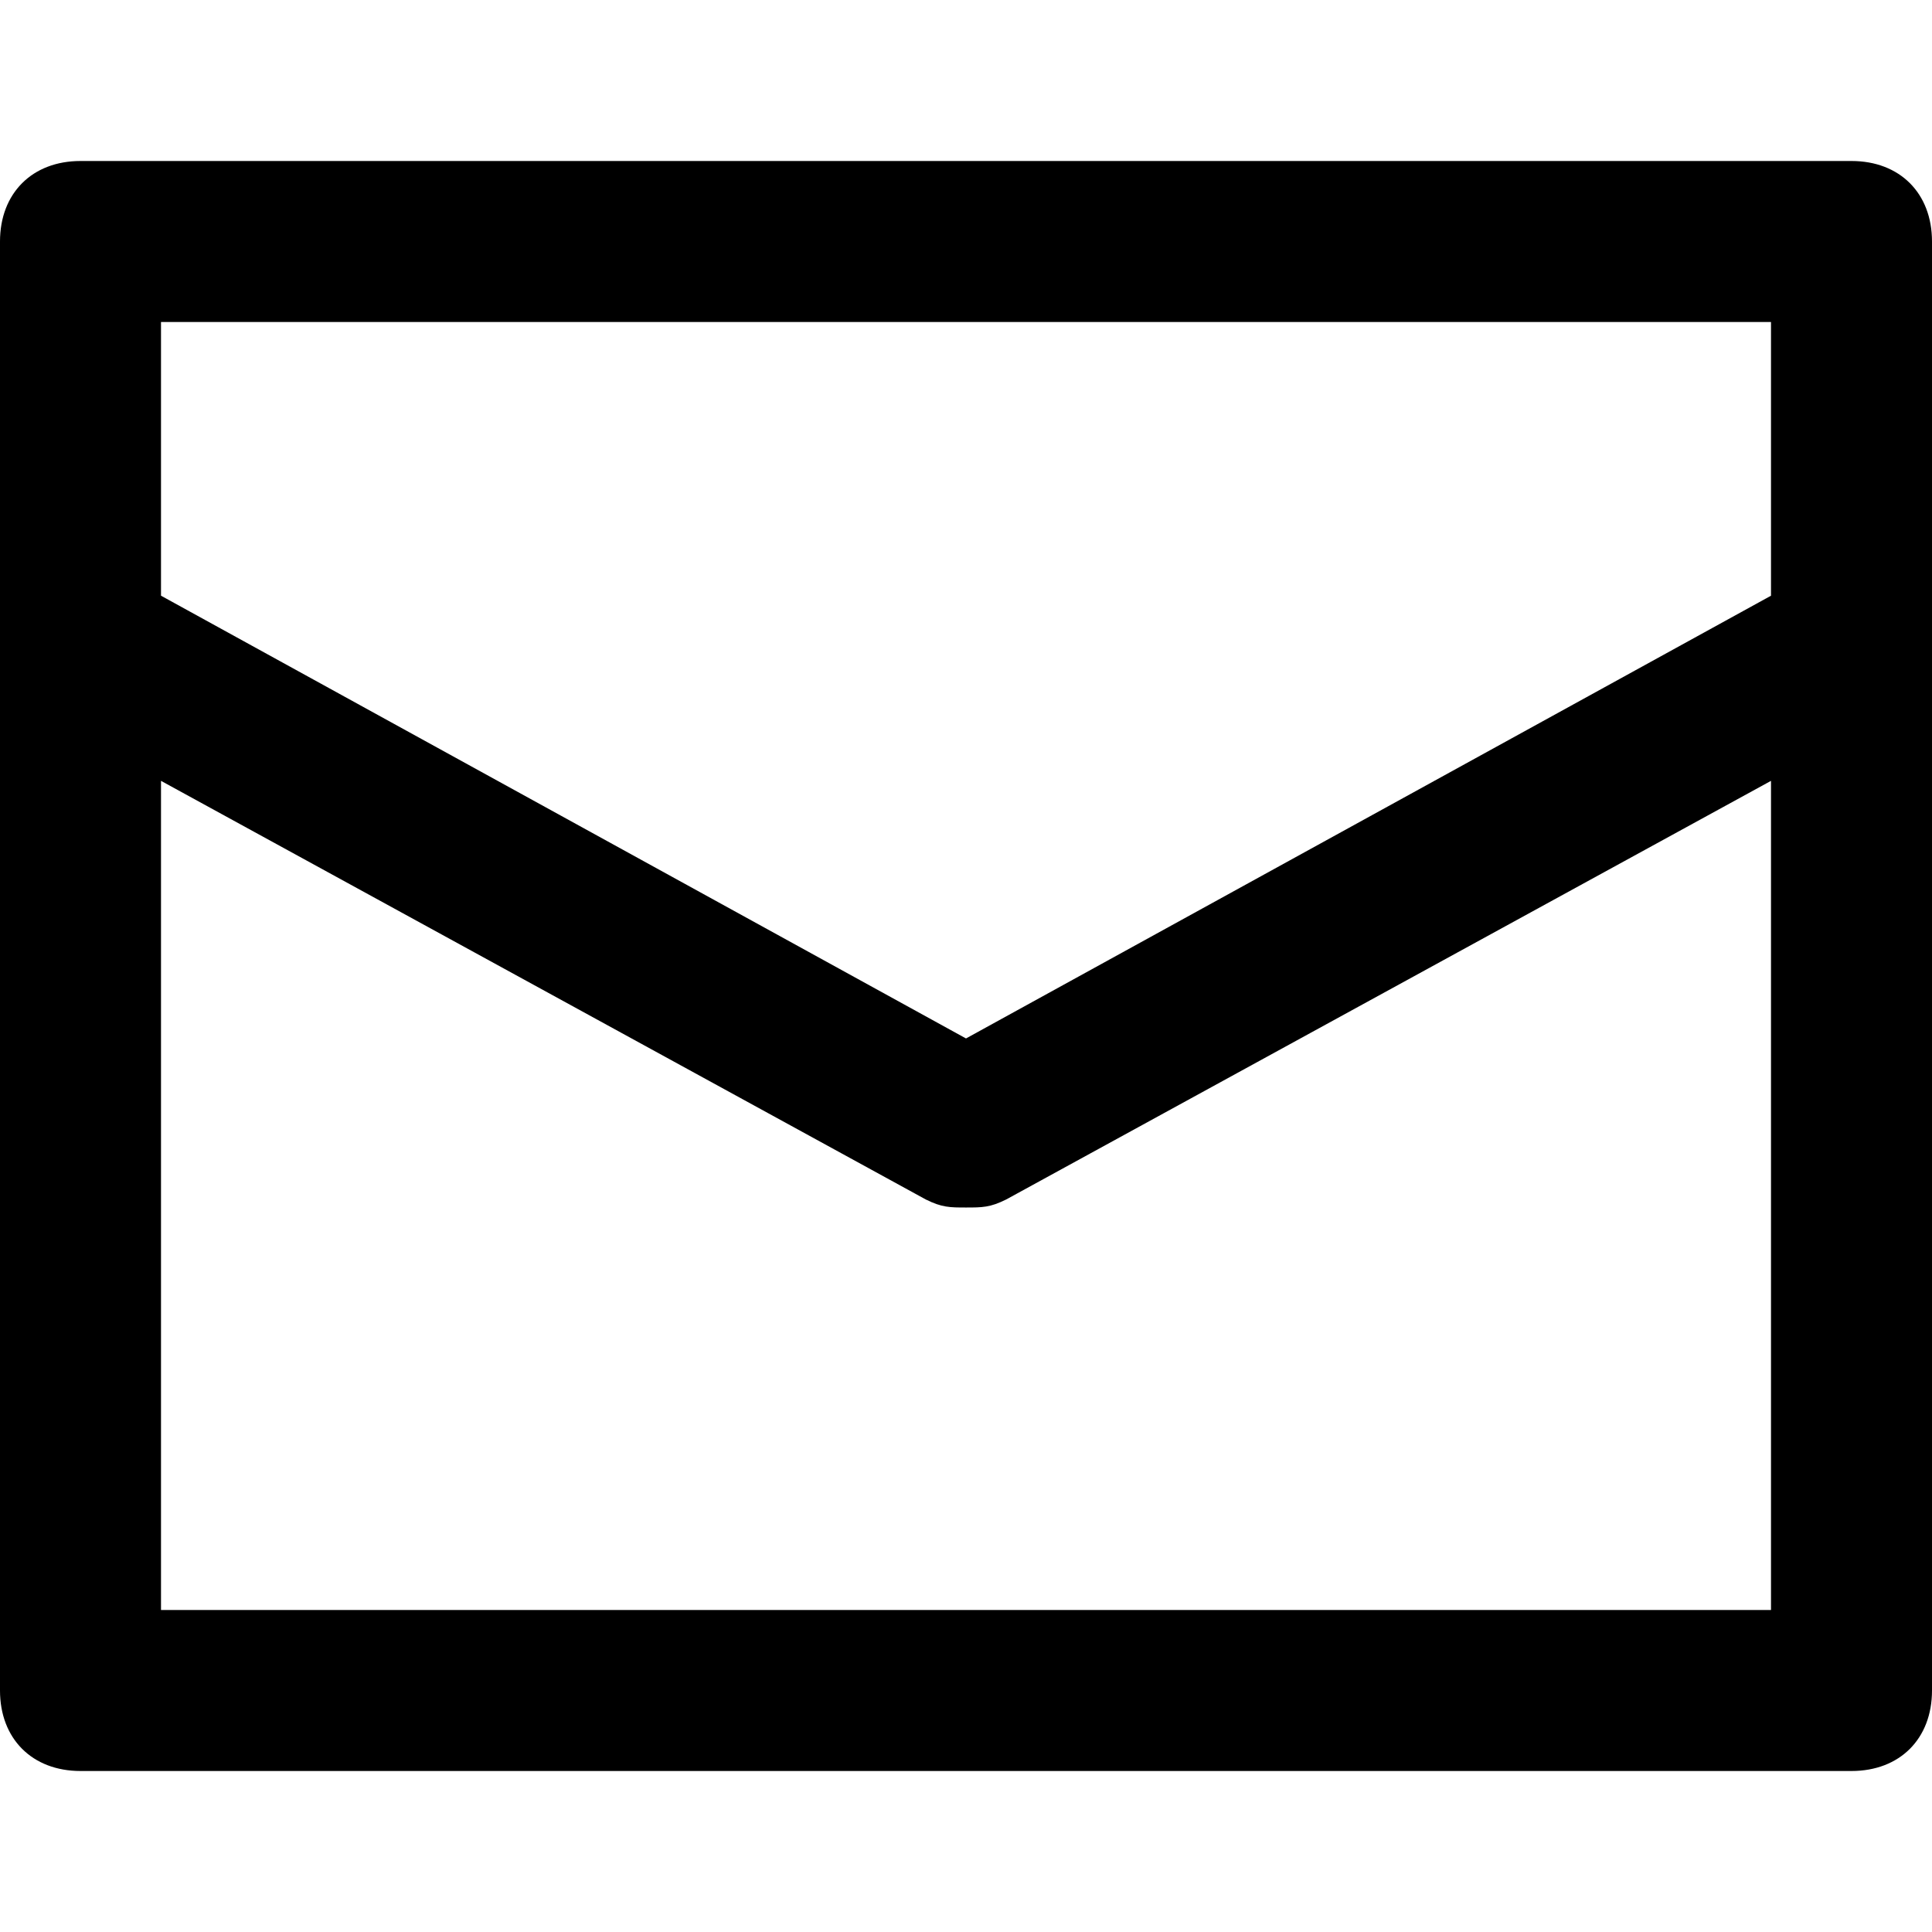 <svg xmlns="http://www.w3.org/2000/svg" width="24" height="24" viewBox="0 0 24 24"><title>email</title><path d="M23 2H1c-.6 0-1 .4-1 1v18c0 .6.4 1 1 1h22c.6 0 1-.4 1-1V3c0-.6-.4-1-1-1zM2 4h20v3.4l-10 5.5L2 7.4V4zm0 16V9.7l9.5 5.2c.2.1.3.1.5.1s.3 0 .5-.1L22 9.7V20H2z"/></svg>